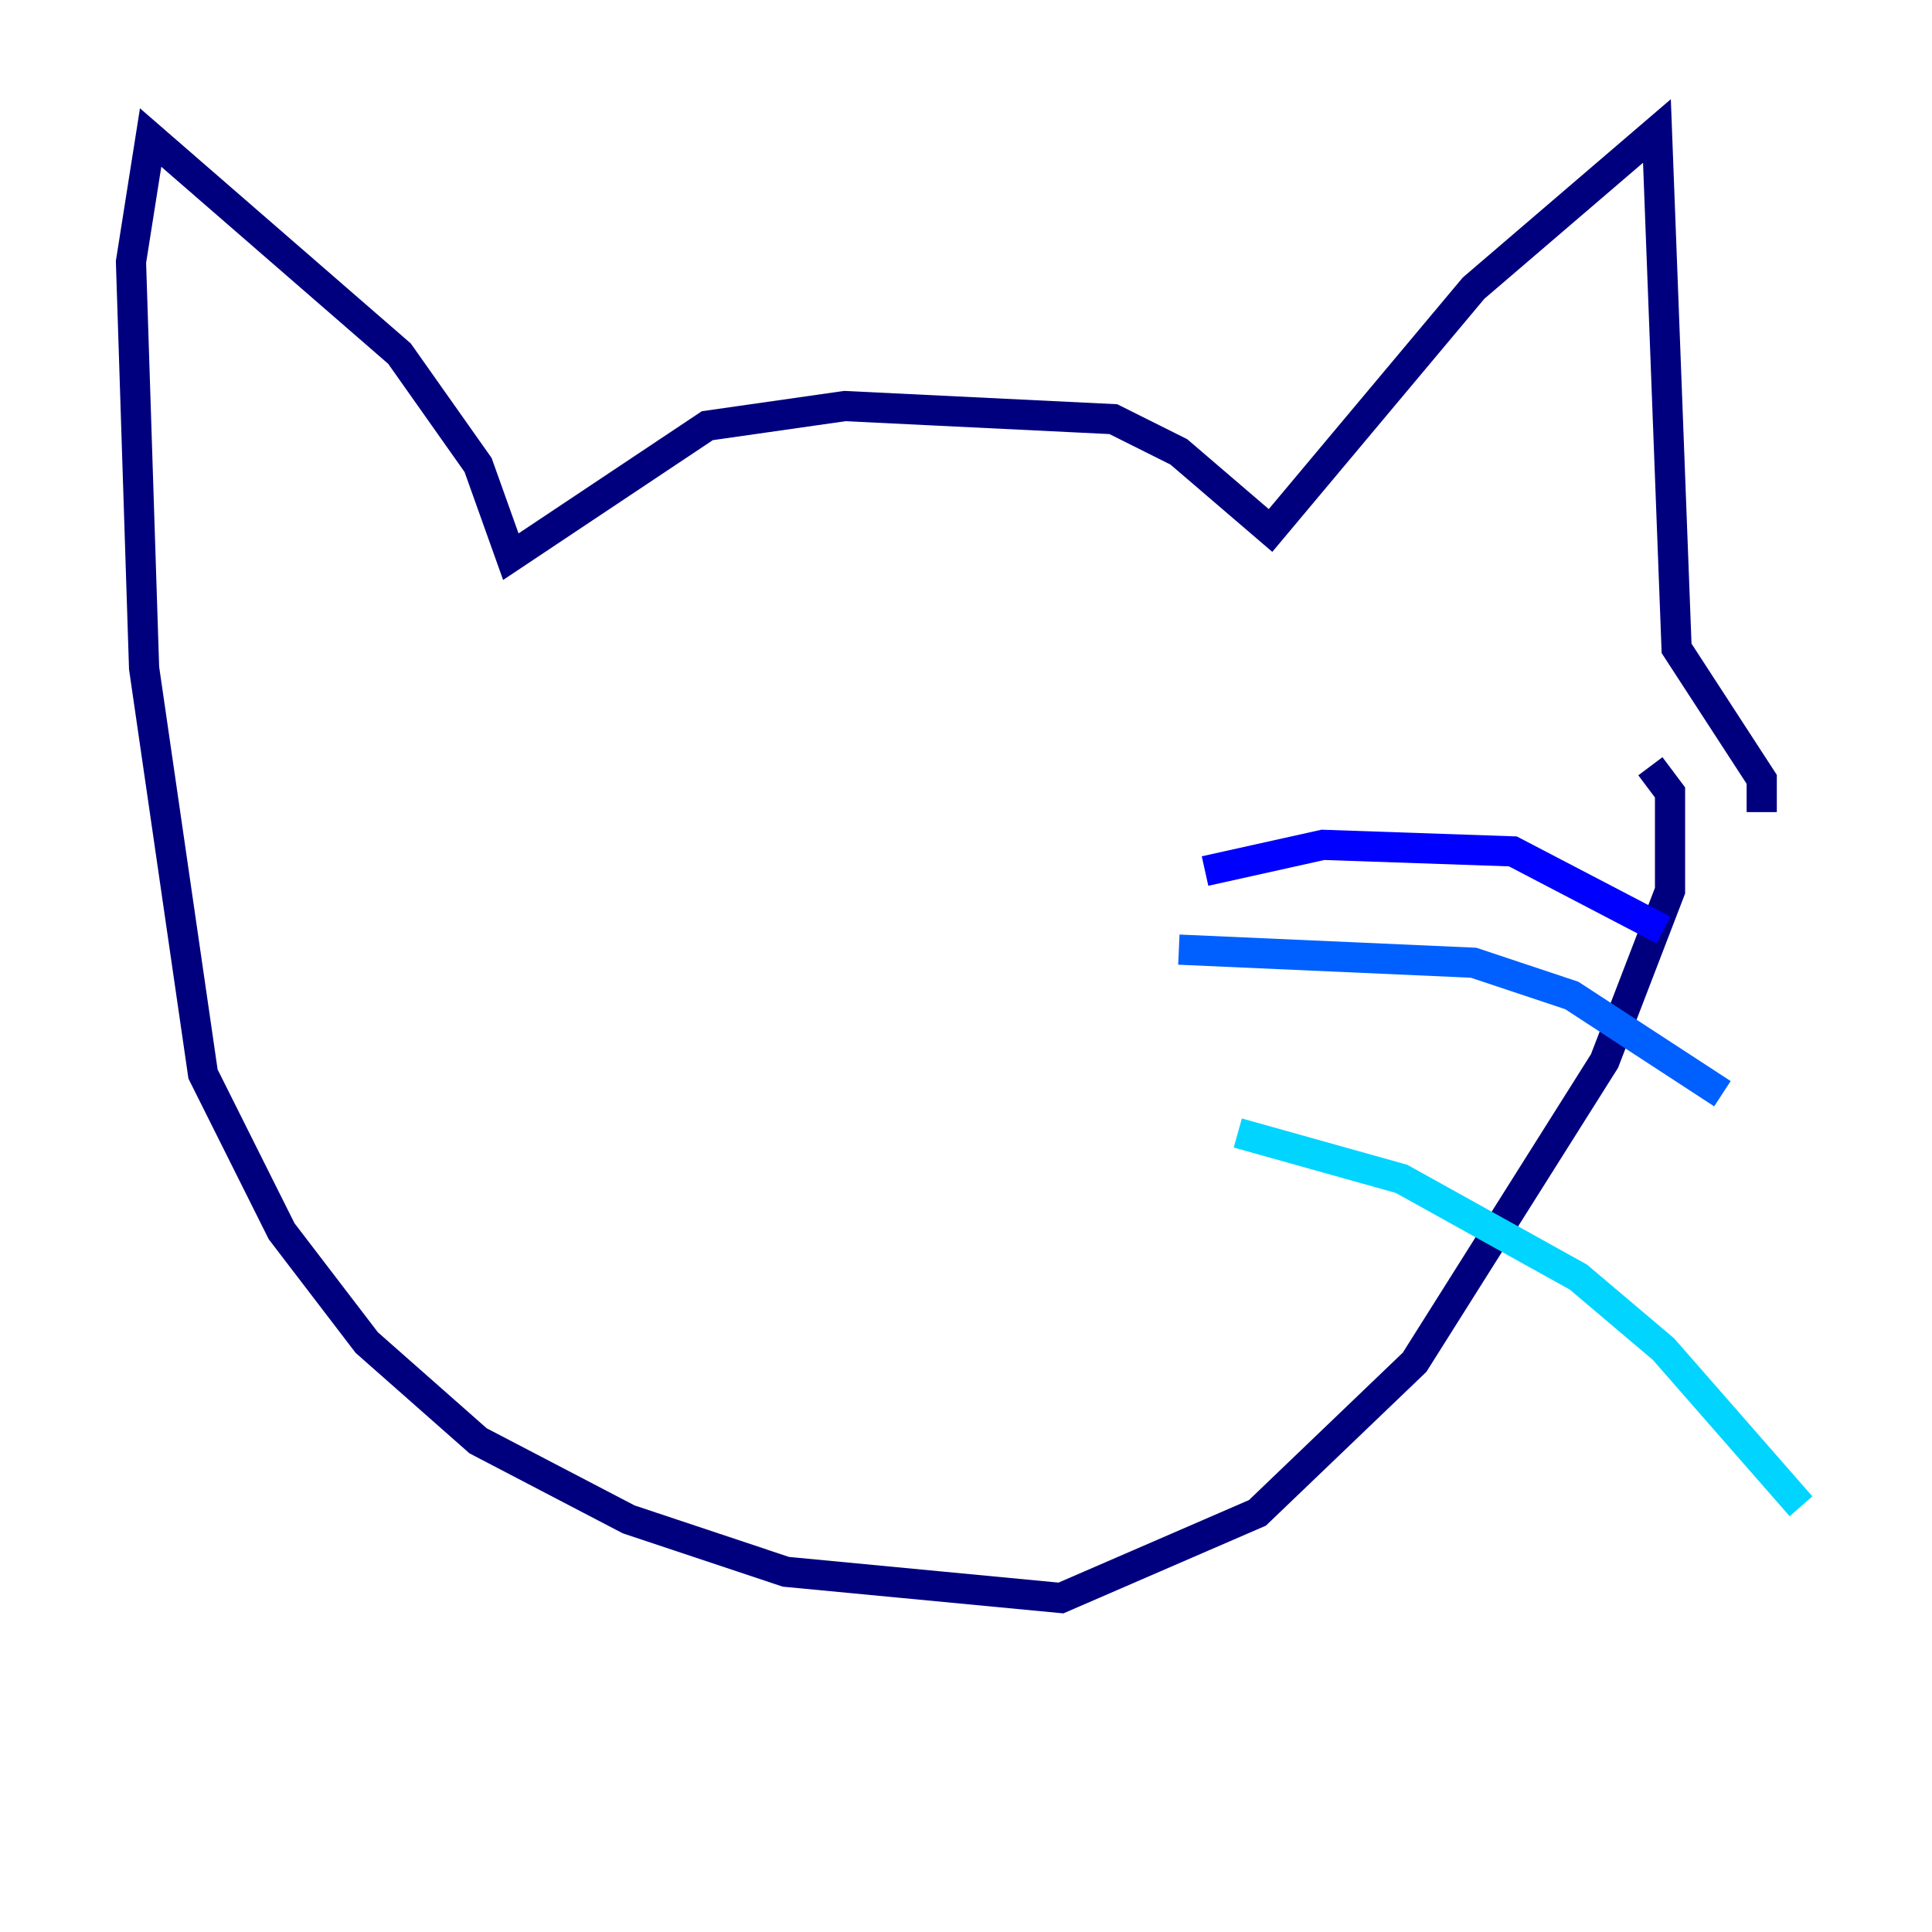 <?xml version="1.0" encoding="utf-8" ?>
<svg baseProfile="tiny" height="128" version="1.2" viewBox="0,0,128,128" width="128" xmlns="http://www.w3.org/2000/svg" xmlns:ev="http://www.w3.org/2001/xml-events" xmlns:xlink="http://www.w3.org/1999/xlink"><defs /><polyline fill="none" points="116.719,53.803 116.719,51.634 111.078,42.956 109.776,8.678 97.627,19.091 84.176,35.146 78.102,29.939 73.763,27.77 55.973,26.902 46.861,28.203 33.844,36.881 31.675,30.807 26.468,23.43 9.98,9.112 8.678,17.356 9.546,44.258 13.451,71.159 18.658,81.573 24.298,88.949 31.675,95.458 41.654,100.664 52.068,104.136 70.291,105.871 83.308,100.231 93.722,90.251 106.305,70.291 110.644,59.01 110.644,52.502 109.342,50.766" stroke="#00007f" stroke-width="2" /><polyline fill="none" points="79.837,57.709 87.647,55.973 100.231,56.407 110.21,61.614" stroke="#0000fe" stroke-width="2" /><polyline fill="none" points="78.102,62.915 97.627,63.783 104.136,65.953 114.115,72.461" stroke="#0060ff" stroke-width="2" /><polyline fill="none" points="82.007,75.064 92.854,78.102 104.57,84.61 110.21,89.383 119.322,99.797" stroke="#00d4ff" stroke-width="2" /><polyline fill="none" points="65.085,56.407 65.085,56.407" stroke="#4cffaa" stroke-width="2" /><polyline fill="none" points="69.424,64.217 69.424,64.217" stroke="#aaff4c" stroke-width="2" /><polyline fill="none" points="72.895,68.556 72.895,68.556" stroke="#ffe500" stroke-width="2" /><polyline fill="none" points="69.424,71.159 69.424,71.159" stroke="#ff7a00" stroke-width="2" /><polyline fill="none" points="67.688,69.424 67.688,69.424" stroke="#fe1200" stroke-width="2" /><polyline fill="none" points="68.99,68.99 68.99,68.99" stroke="#7f0000" stroke-width="2" /></svg>